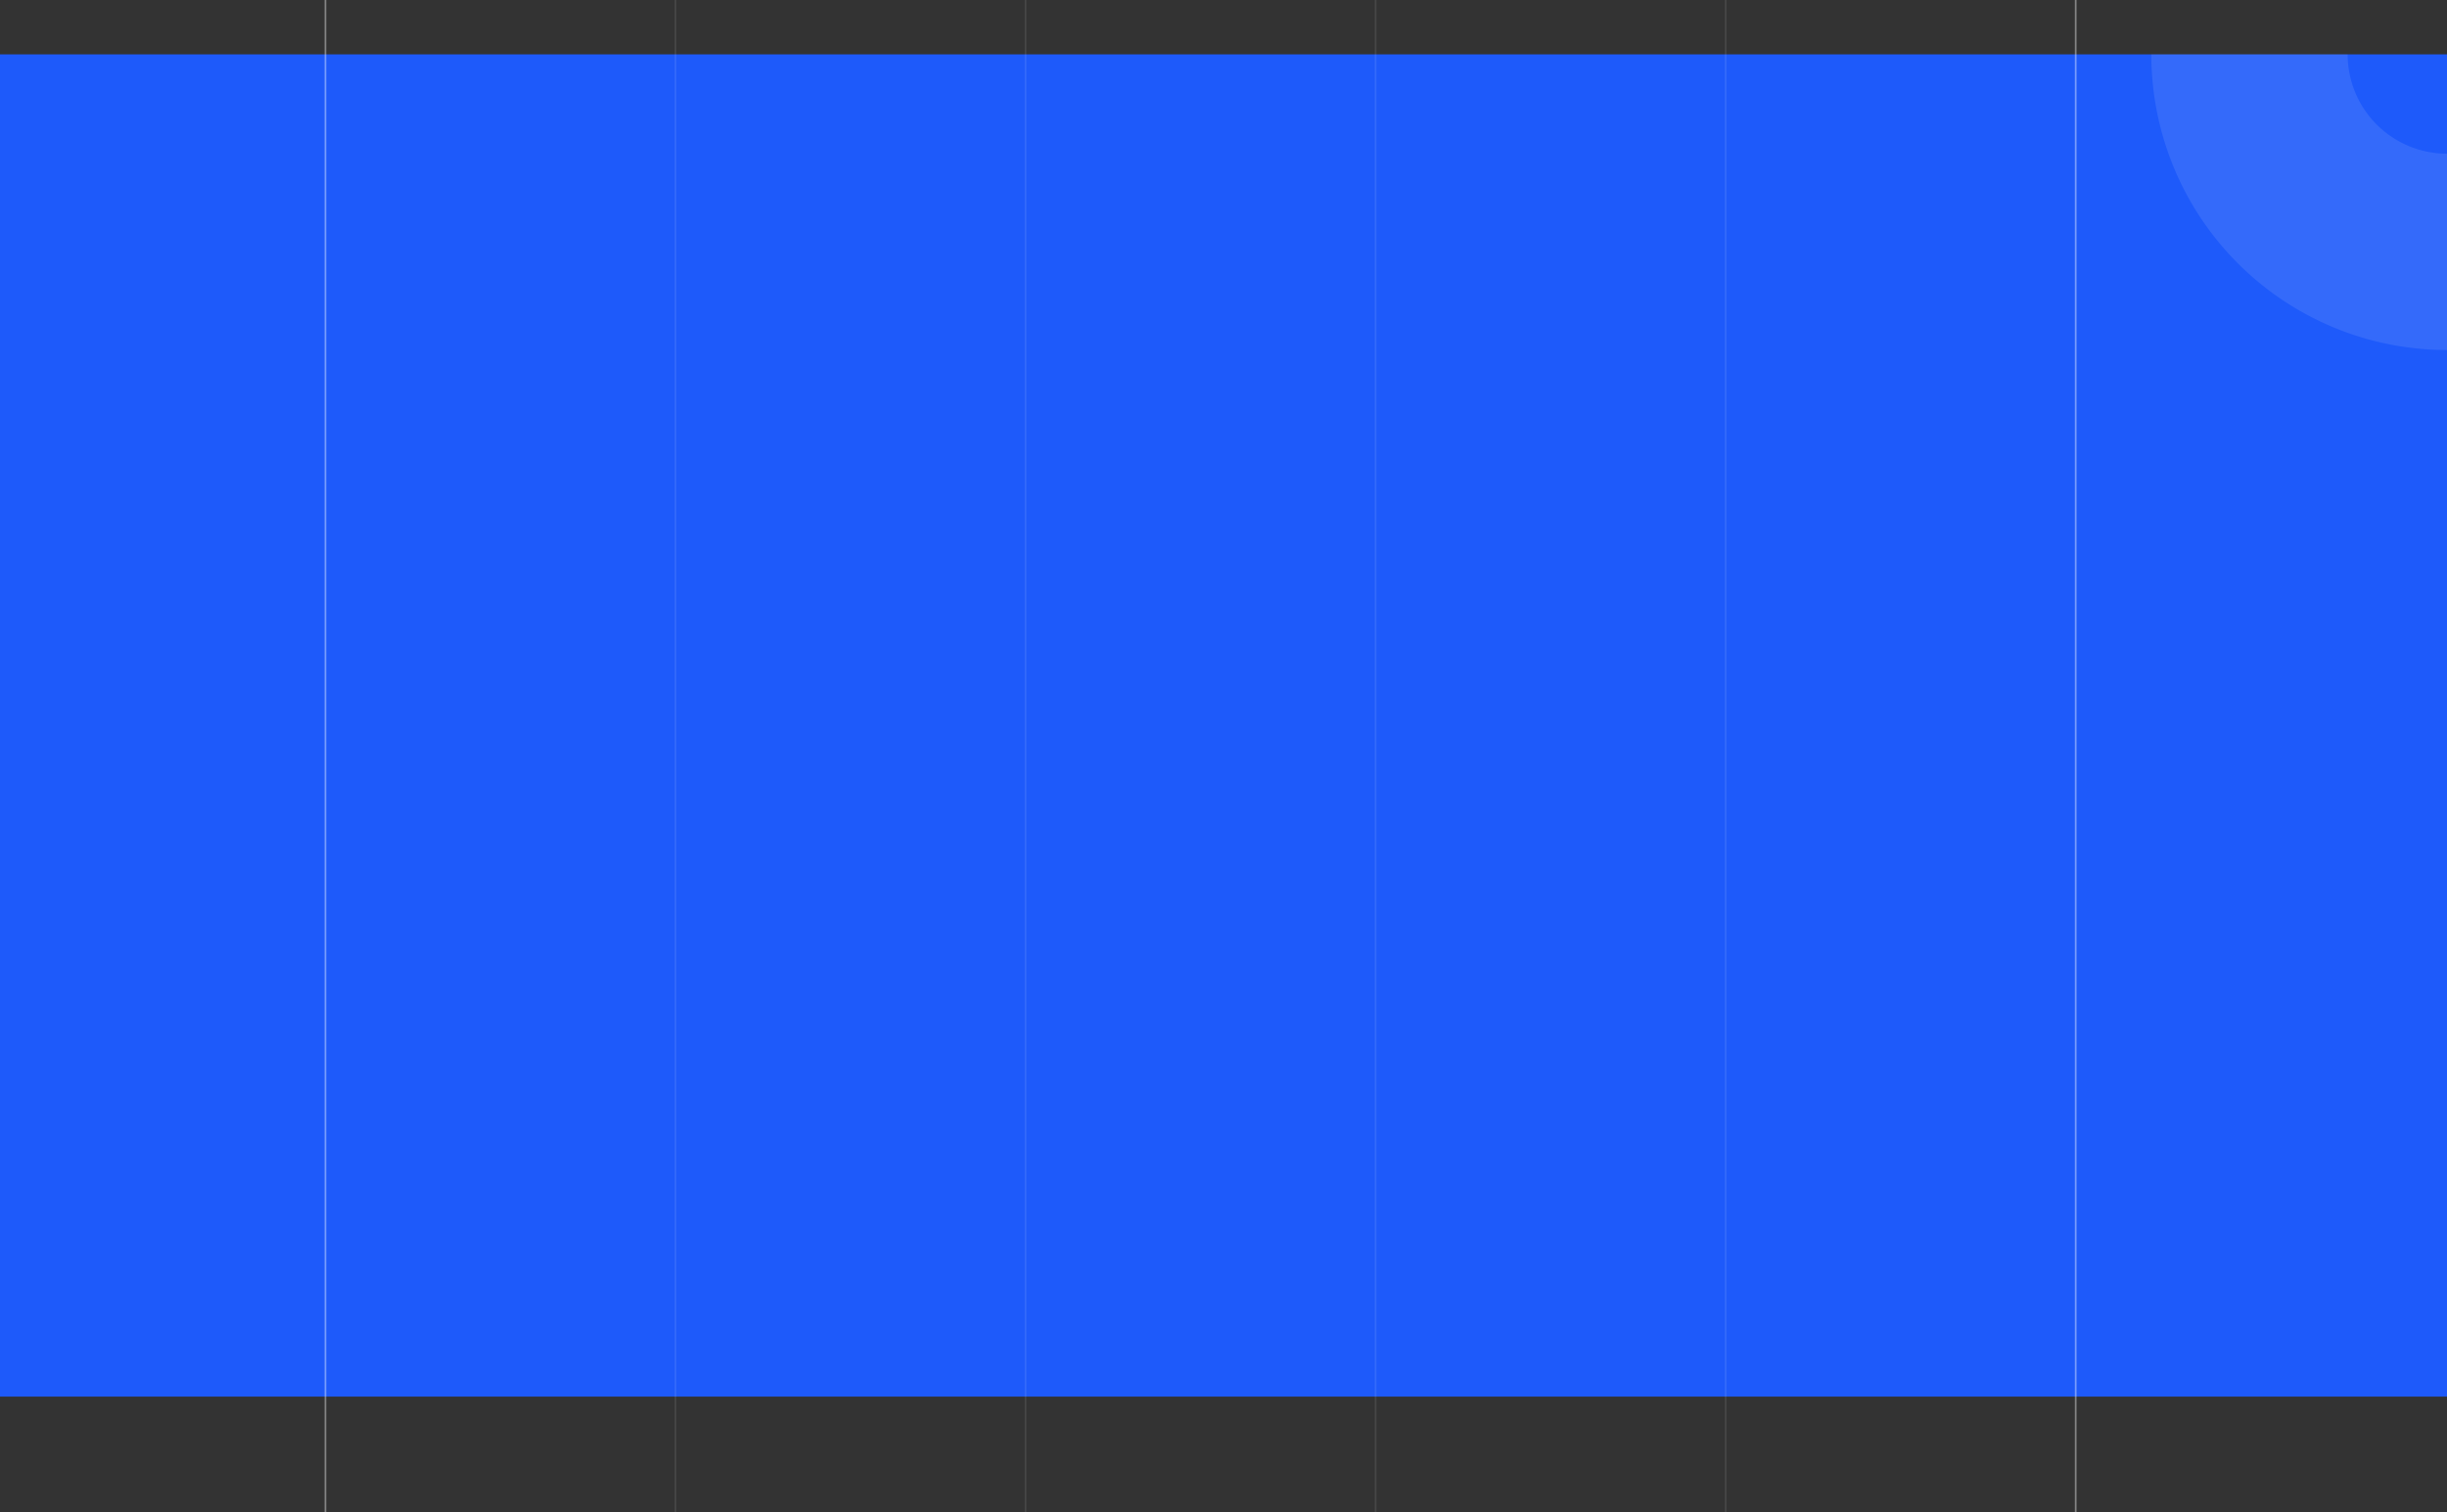 <svg id="background" xmlns="http://www.w3.org/2000/svg" width="1440" height="890" viewBox="0 0 1440 890">
  <rect x="0" y="0" width="1440" height="890" fill="#333333" stroke="none"/>
  <g id="background-2" data-name="background" transform="translate(0 32)">
    <rect id="Rectangle_1" data-name="Rectangle 1" width="1440" height="790" fill="#1e5afa"/>
  </g>
  <rect id="Rectangle_2" data-name="Rectangle 2" width="1" height="890" transform="translate(191)" fill="#fff" opacity="0.4"/>
  <rect id="Rectangle_3" data-name="Rectangle 3" width="1" height="890" transform="translate(397)" fill="#fff" opacity="0.1"/>
  <rect id="Rectangle_4" data-name="Rectangle 4" width="1" height="890" transform="translate(603)" fill="#fff" opacity="0.1"/>
  <rect id="Rectangle_5" data-name="Rectangle 5" width="1" height="890" transform="translate(809)" fill="#fff" opacity="0.1"/>
  <rect id="Rectangle_6" data-name="Rectangle 6" width="1" height="890" transform="translate(1015)" fill="#fff" opacity="0.1"/>
  <rect id="Rectangle_7" data-name="Rectangle 7" width="1" height="890" transform="translate(1221)" fill="#fff" opacity="0.4"/>
  <path id="Ellipse_753" data-name="Ellipse 753" d="M174,0A174,174,0,0,0,0,174H115.537A58.463,58.463,0,0,1,174,115.537Z" transform="translate(1266 206) rotate(-90)" fill="#fff" opacity="0.1"/>
</svg>
